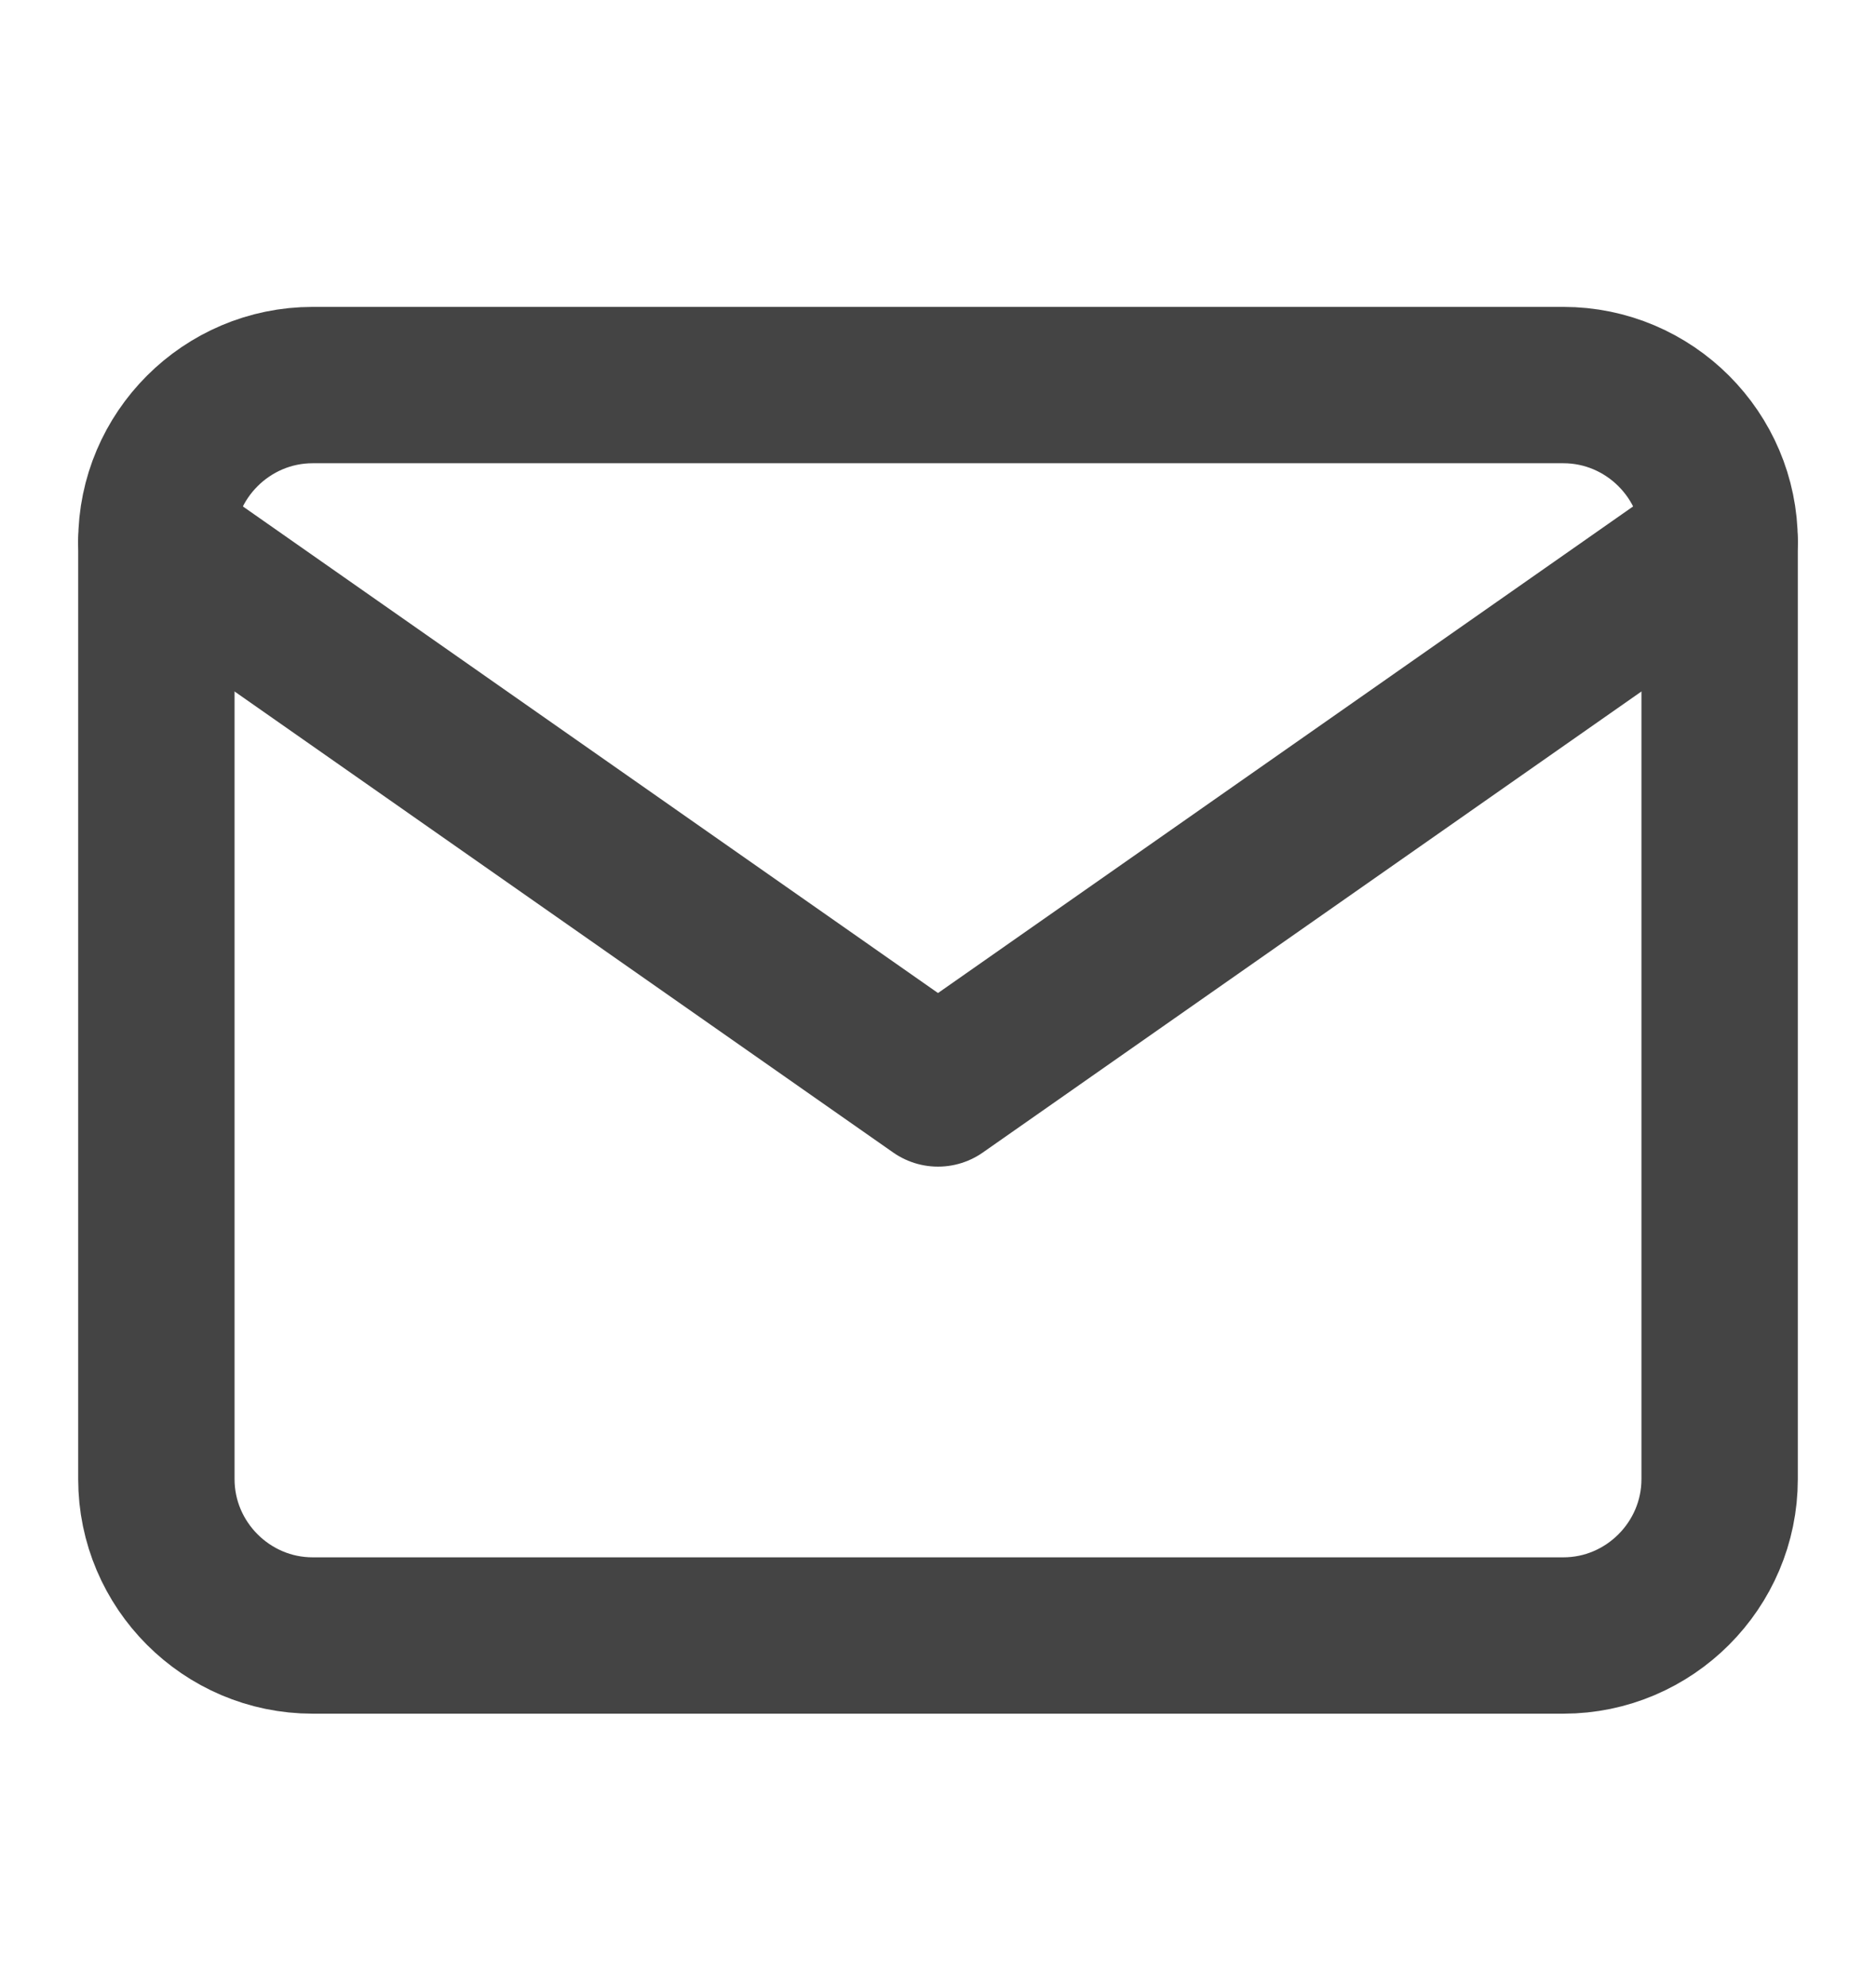 <svg width="17" height="18" viewBox="0 0 17 18" fill="none" xmlns="http://www.w3.org/2000/svg">
<g clip-path="url(#clip0_1_775)">
<path d="M2.833 3.49H14.167C14.946 3.49 15.583 4.127 15.583 4.906V13.406C15.583 14.185 14.946 14.823 14.167 14.823H2.833C2.054 14.823 1.417 14.185 1.417 13.406V4.906C1.417 4.127 2.054 3.49 2.833 3.49Z" stroke="#444444" stroke-width="1.417" stroke-linecap="round" stroke-linejoin="round"/>
<path d="M15.583 4.906L8.5 9.865L1.417 4.906" stroke="#444444" stroke-width="1.417" stroke-linecap="round" stroke-linejoin="round"/>
</g>
<defs>
<clipPath id="clip0_1_775">
<rect width="17" height="17" fill="white" transform="translate(0 0.656)"/>
</clipPath>
</defs>
</svg>

